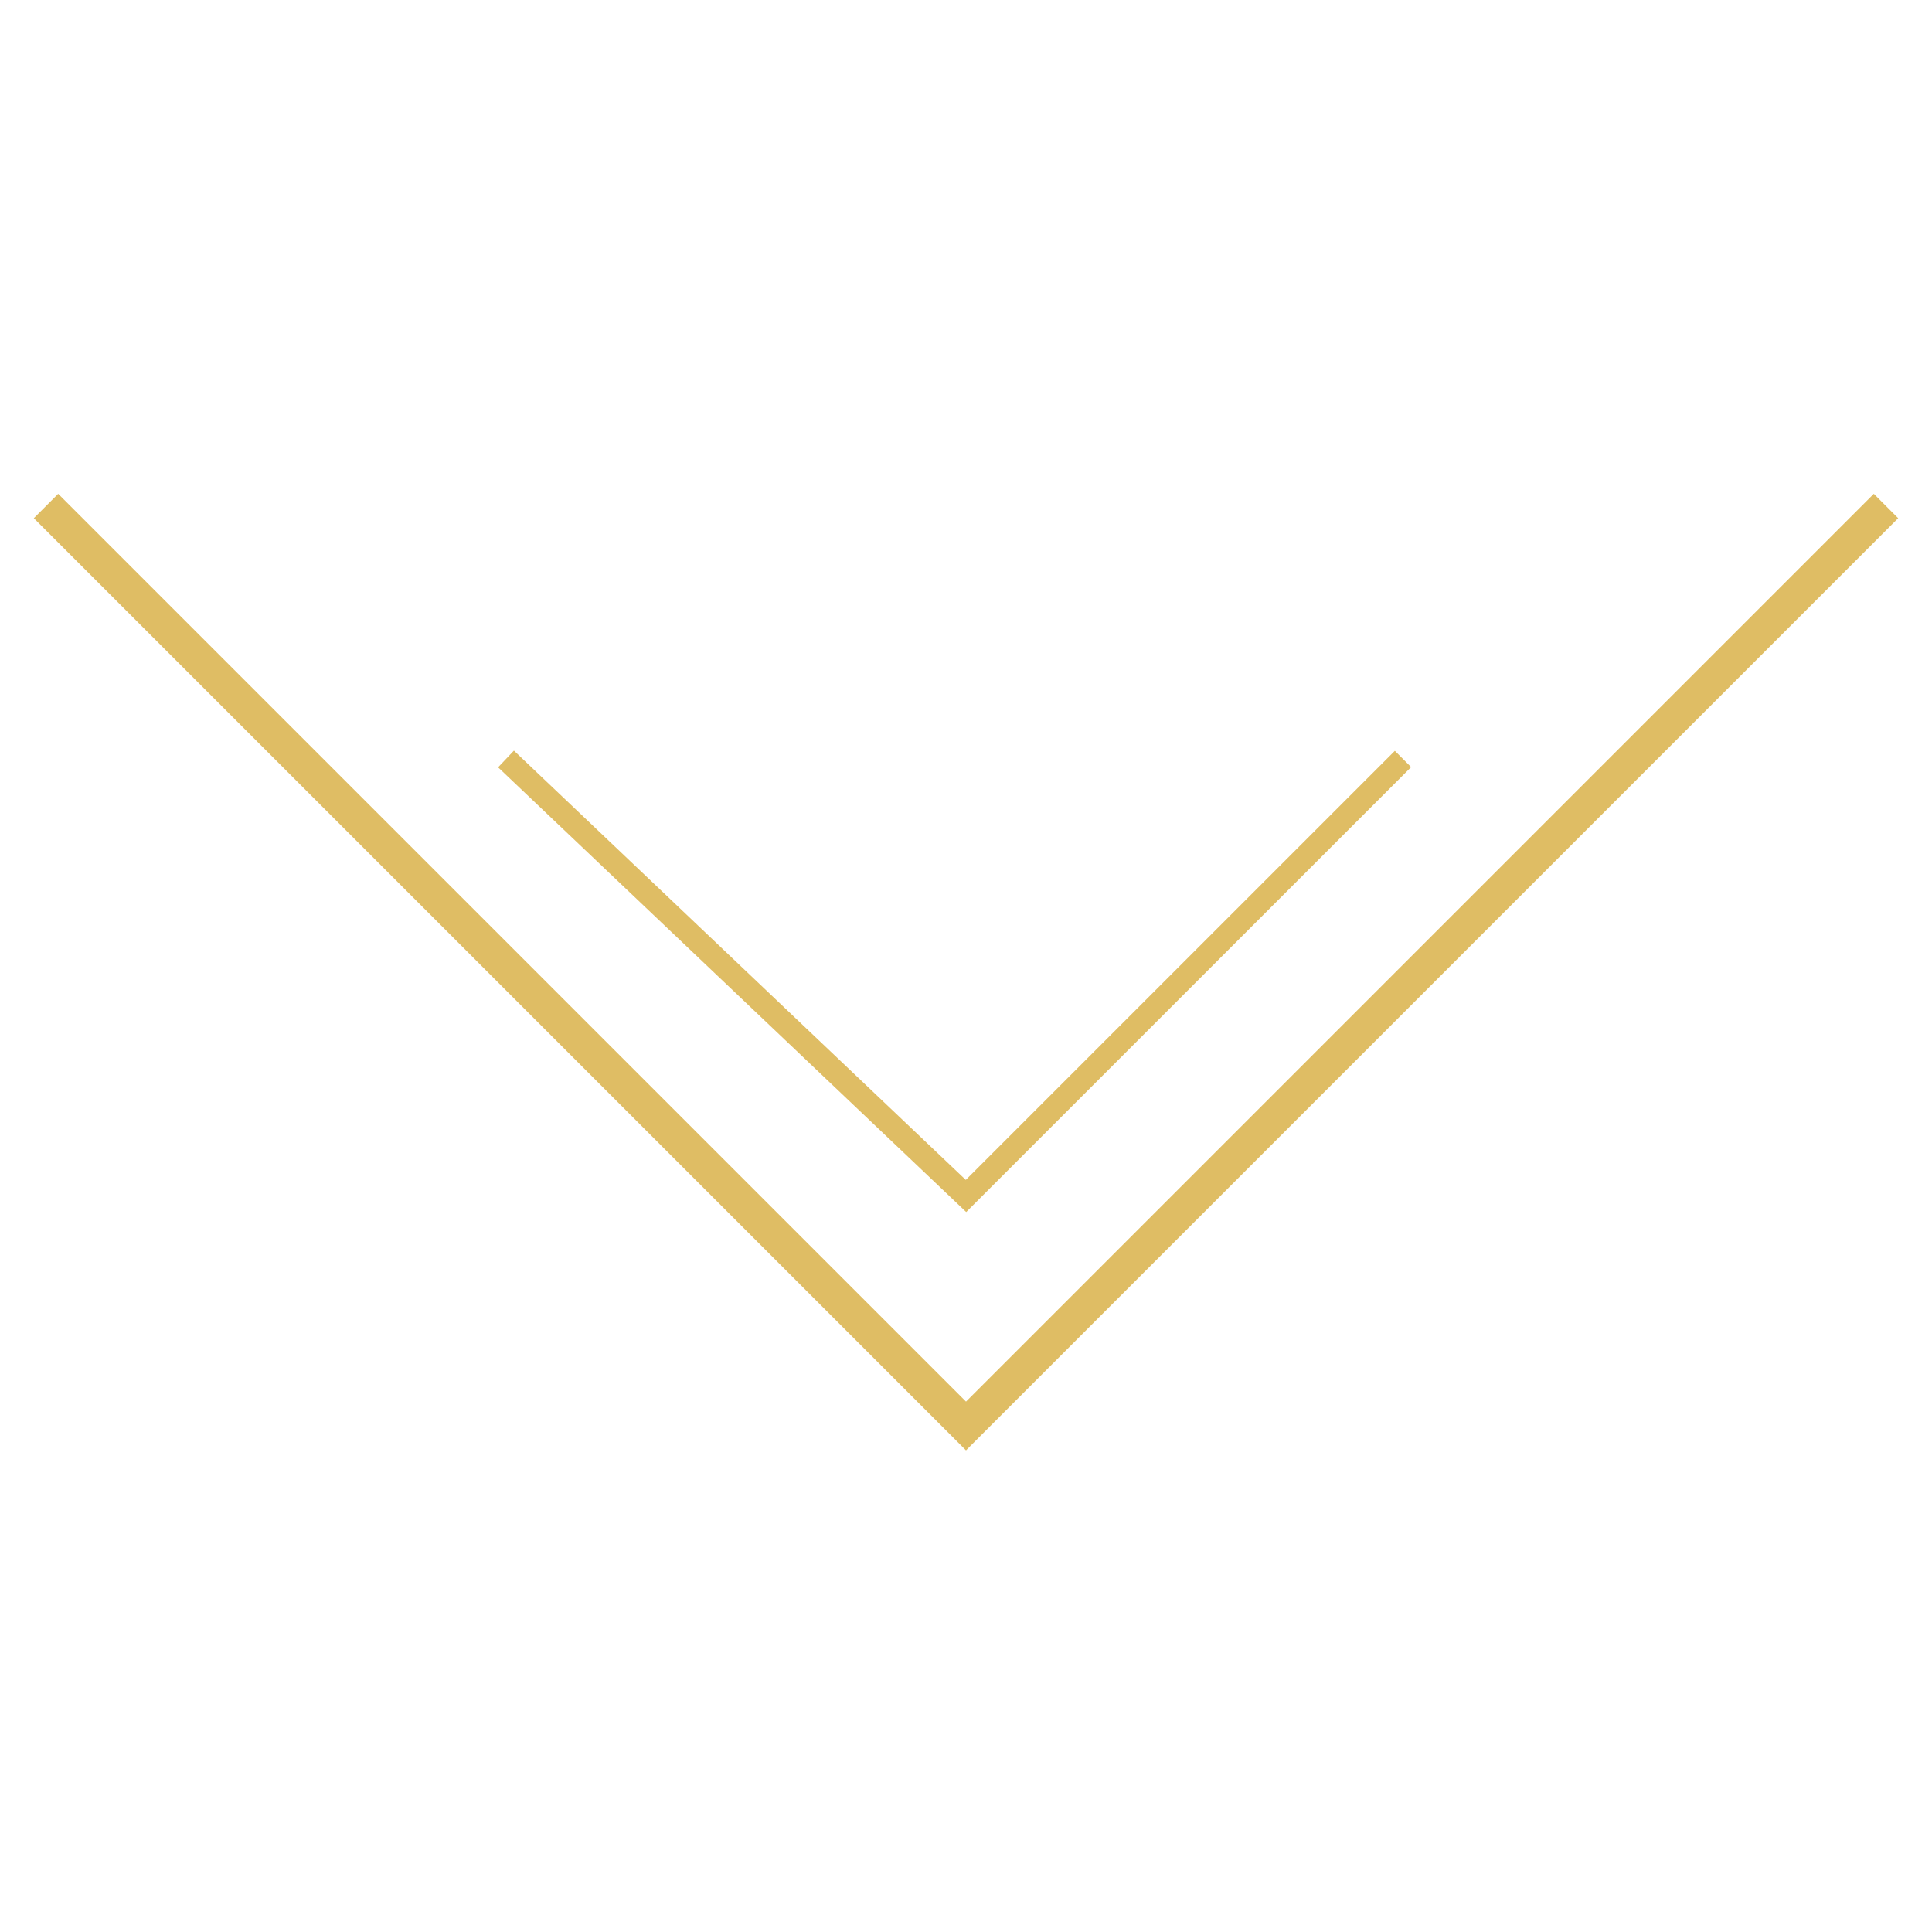 <!-- Generated by IcoMoon.io -->
<svg version="1.1" xmlns="http://www.w3.org/2000/svg" width="32" height="32" viewBox="0 0 32 32">
<title>icon_scroll</title>
<path fill="none" stroke="#dfbd64" stroke-linejoin="miter" stroke-linecap="butt" stroke-miterlimit="4" stroke-width="0.571" d="M0.762 8.381c11.886 11.886 15.111 15.111 15.238 15.238l15.238-15.238"></path>
<path fill="none" stroke="#dfbd64" stroke-linejoin="miter" stroke-linecap="butt" stroke-miterlimit="4" stroke-width="0.381" d="M8.381 12.571l7.619 7.238 7.238-7.238"></path>
</svg>
